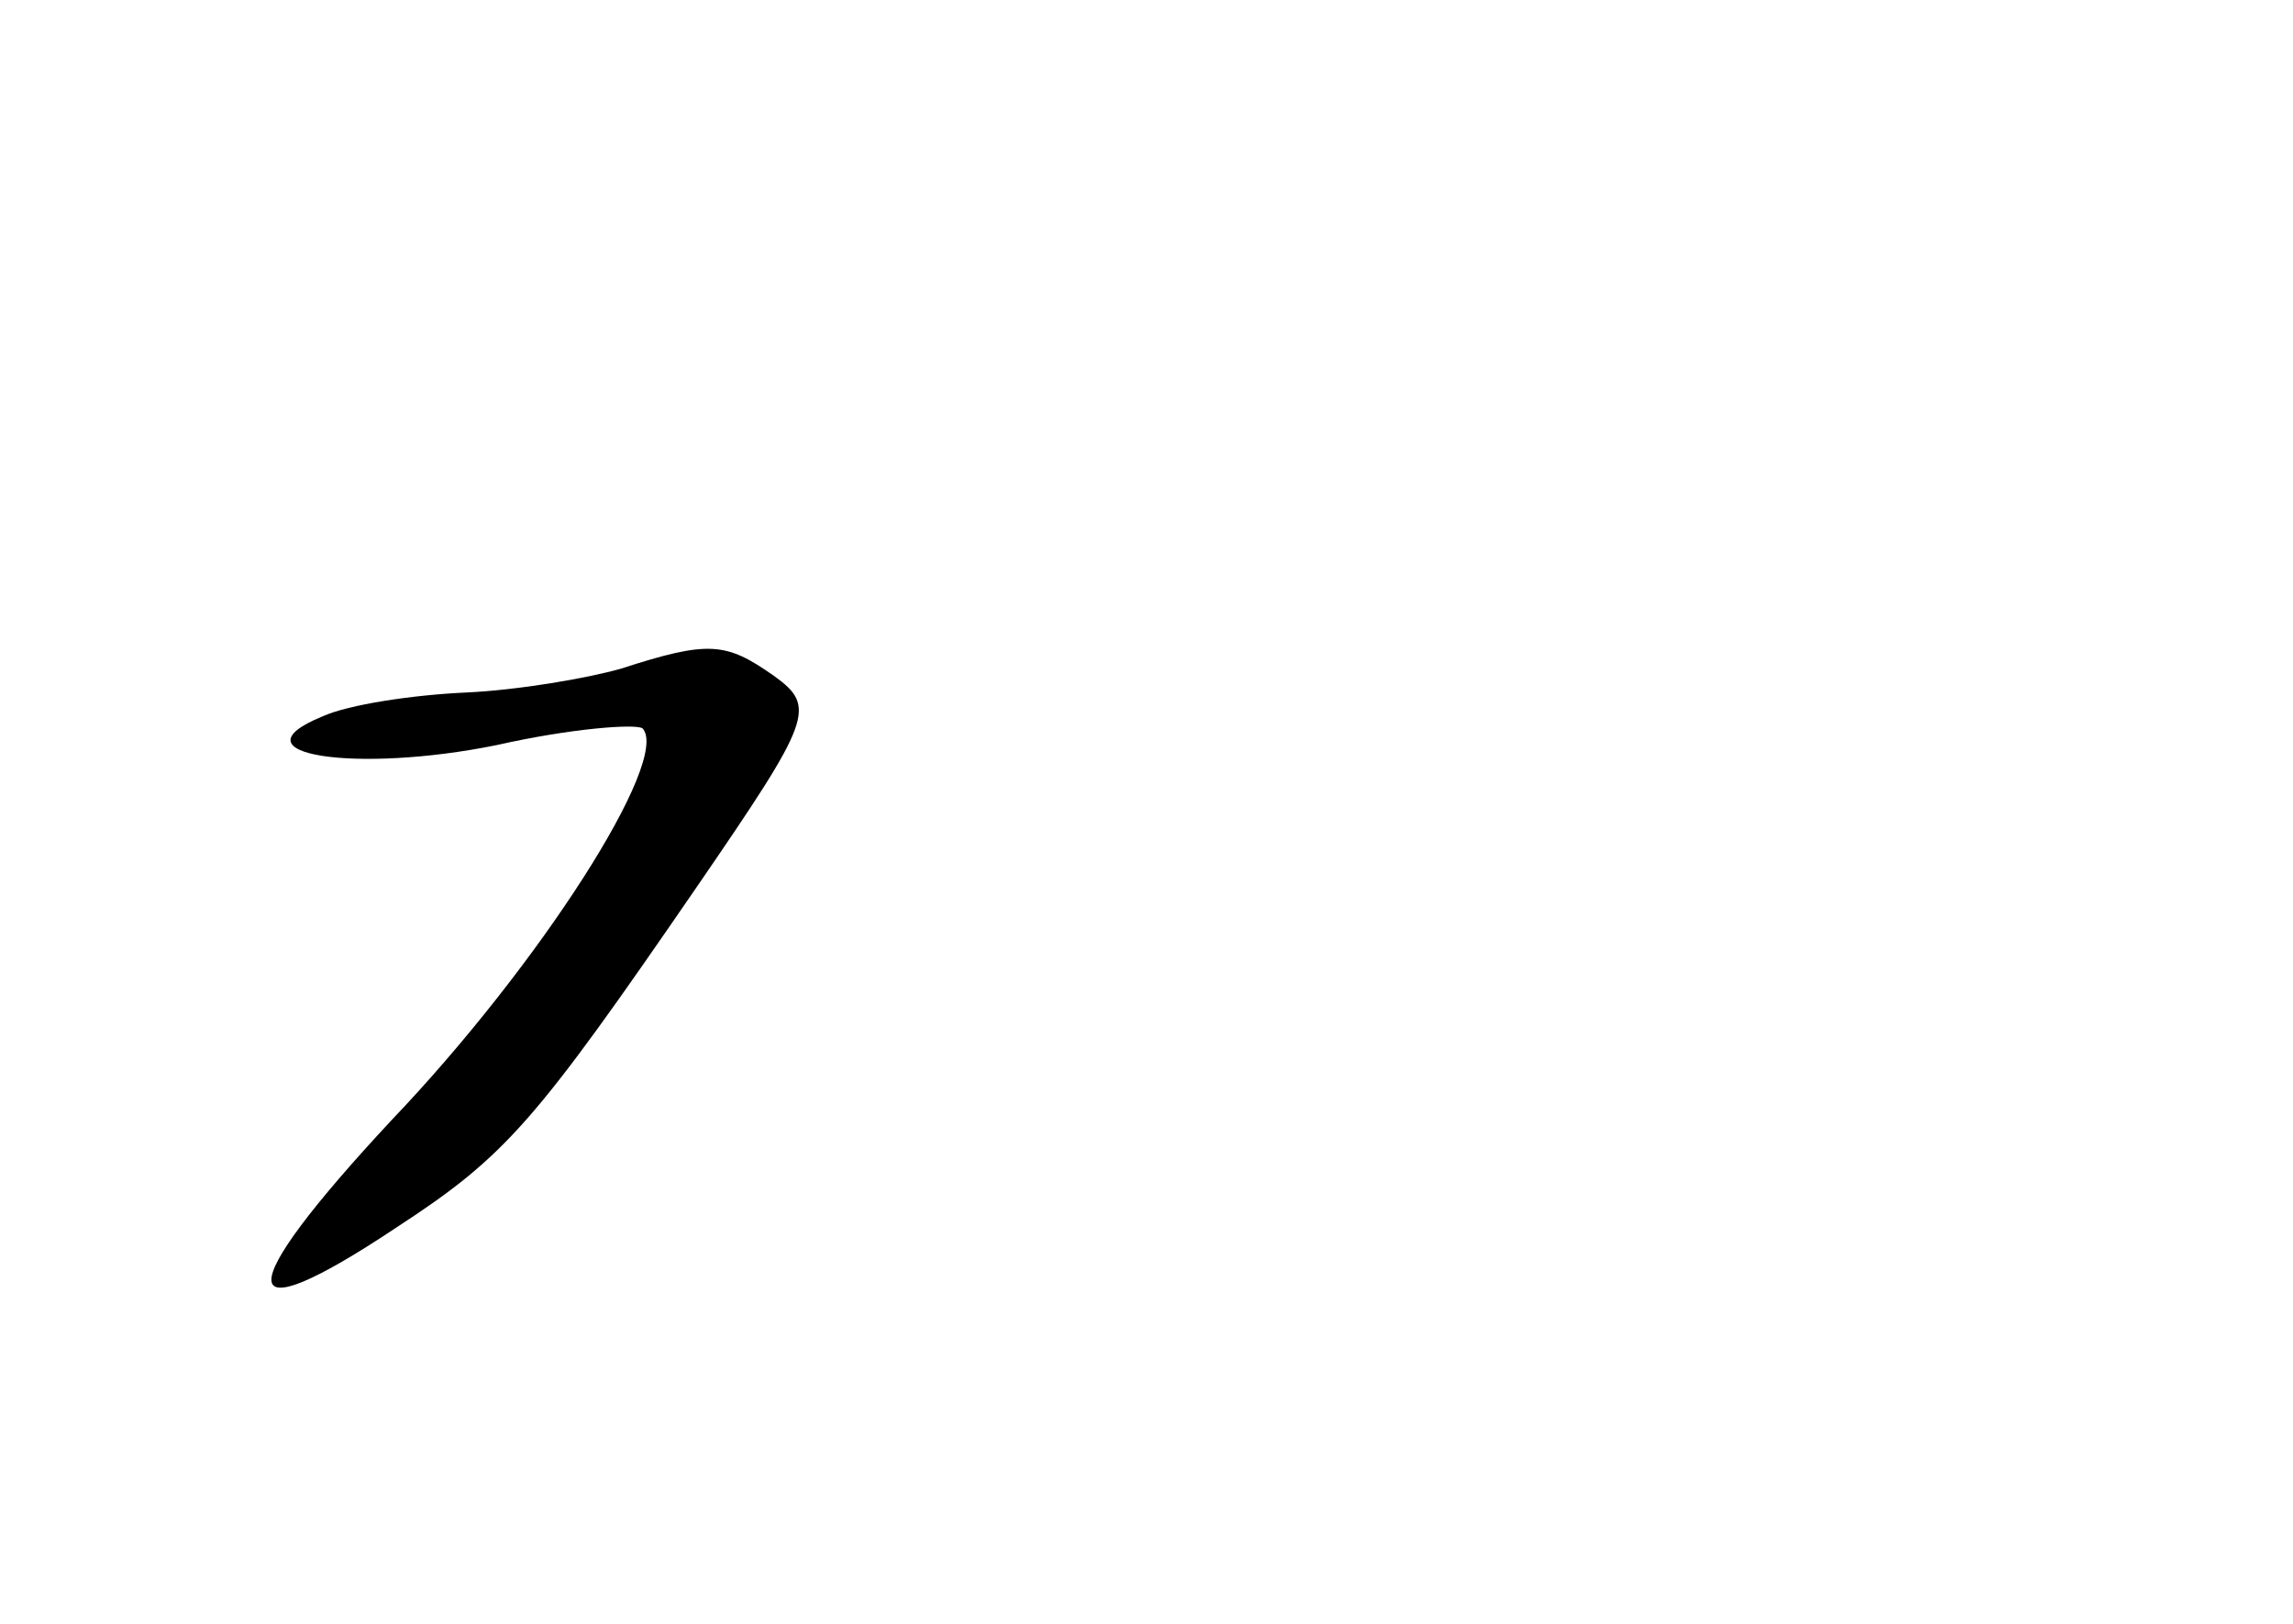 <?xml version="1.0" standalone="no"?>
<!DOCTYPE svg PUBLIC "-//W3C//DTD SVG 20010904//EN"
 "http://www.w3.org/TR/2001/REC-SVG-20010904/DTD/svg10.dtd">
<svg version="1.0" xmlns="http://www.w3.org/2000/svg"
 width="96pt" height="68pt" viewBox="0 0 96 68"
 preserveAspectRatio="xMidYMid meet">
<g transform="translate(0,68) scale(0.1,-0.1)"
fill="#000000" stroke="none">
<path d="M260 400 c-14 -4 -43 -9 -65 -10 -22 -1 -49 -5 -60 -10 -39 -16 14
-24 73 -12 31 7 58 9 61 7 12 -13 -43 -99 -105 -164 -68 -73 -67 -91 2 -45 46
30 58 44 126 143 48 70 50 75 32 88 -20 14 -27 15 -64 3z"/>
</g>
</svg>
